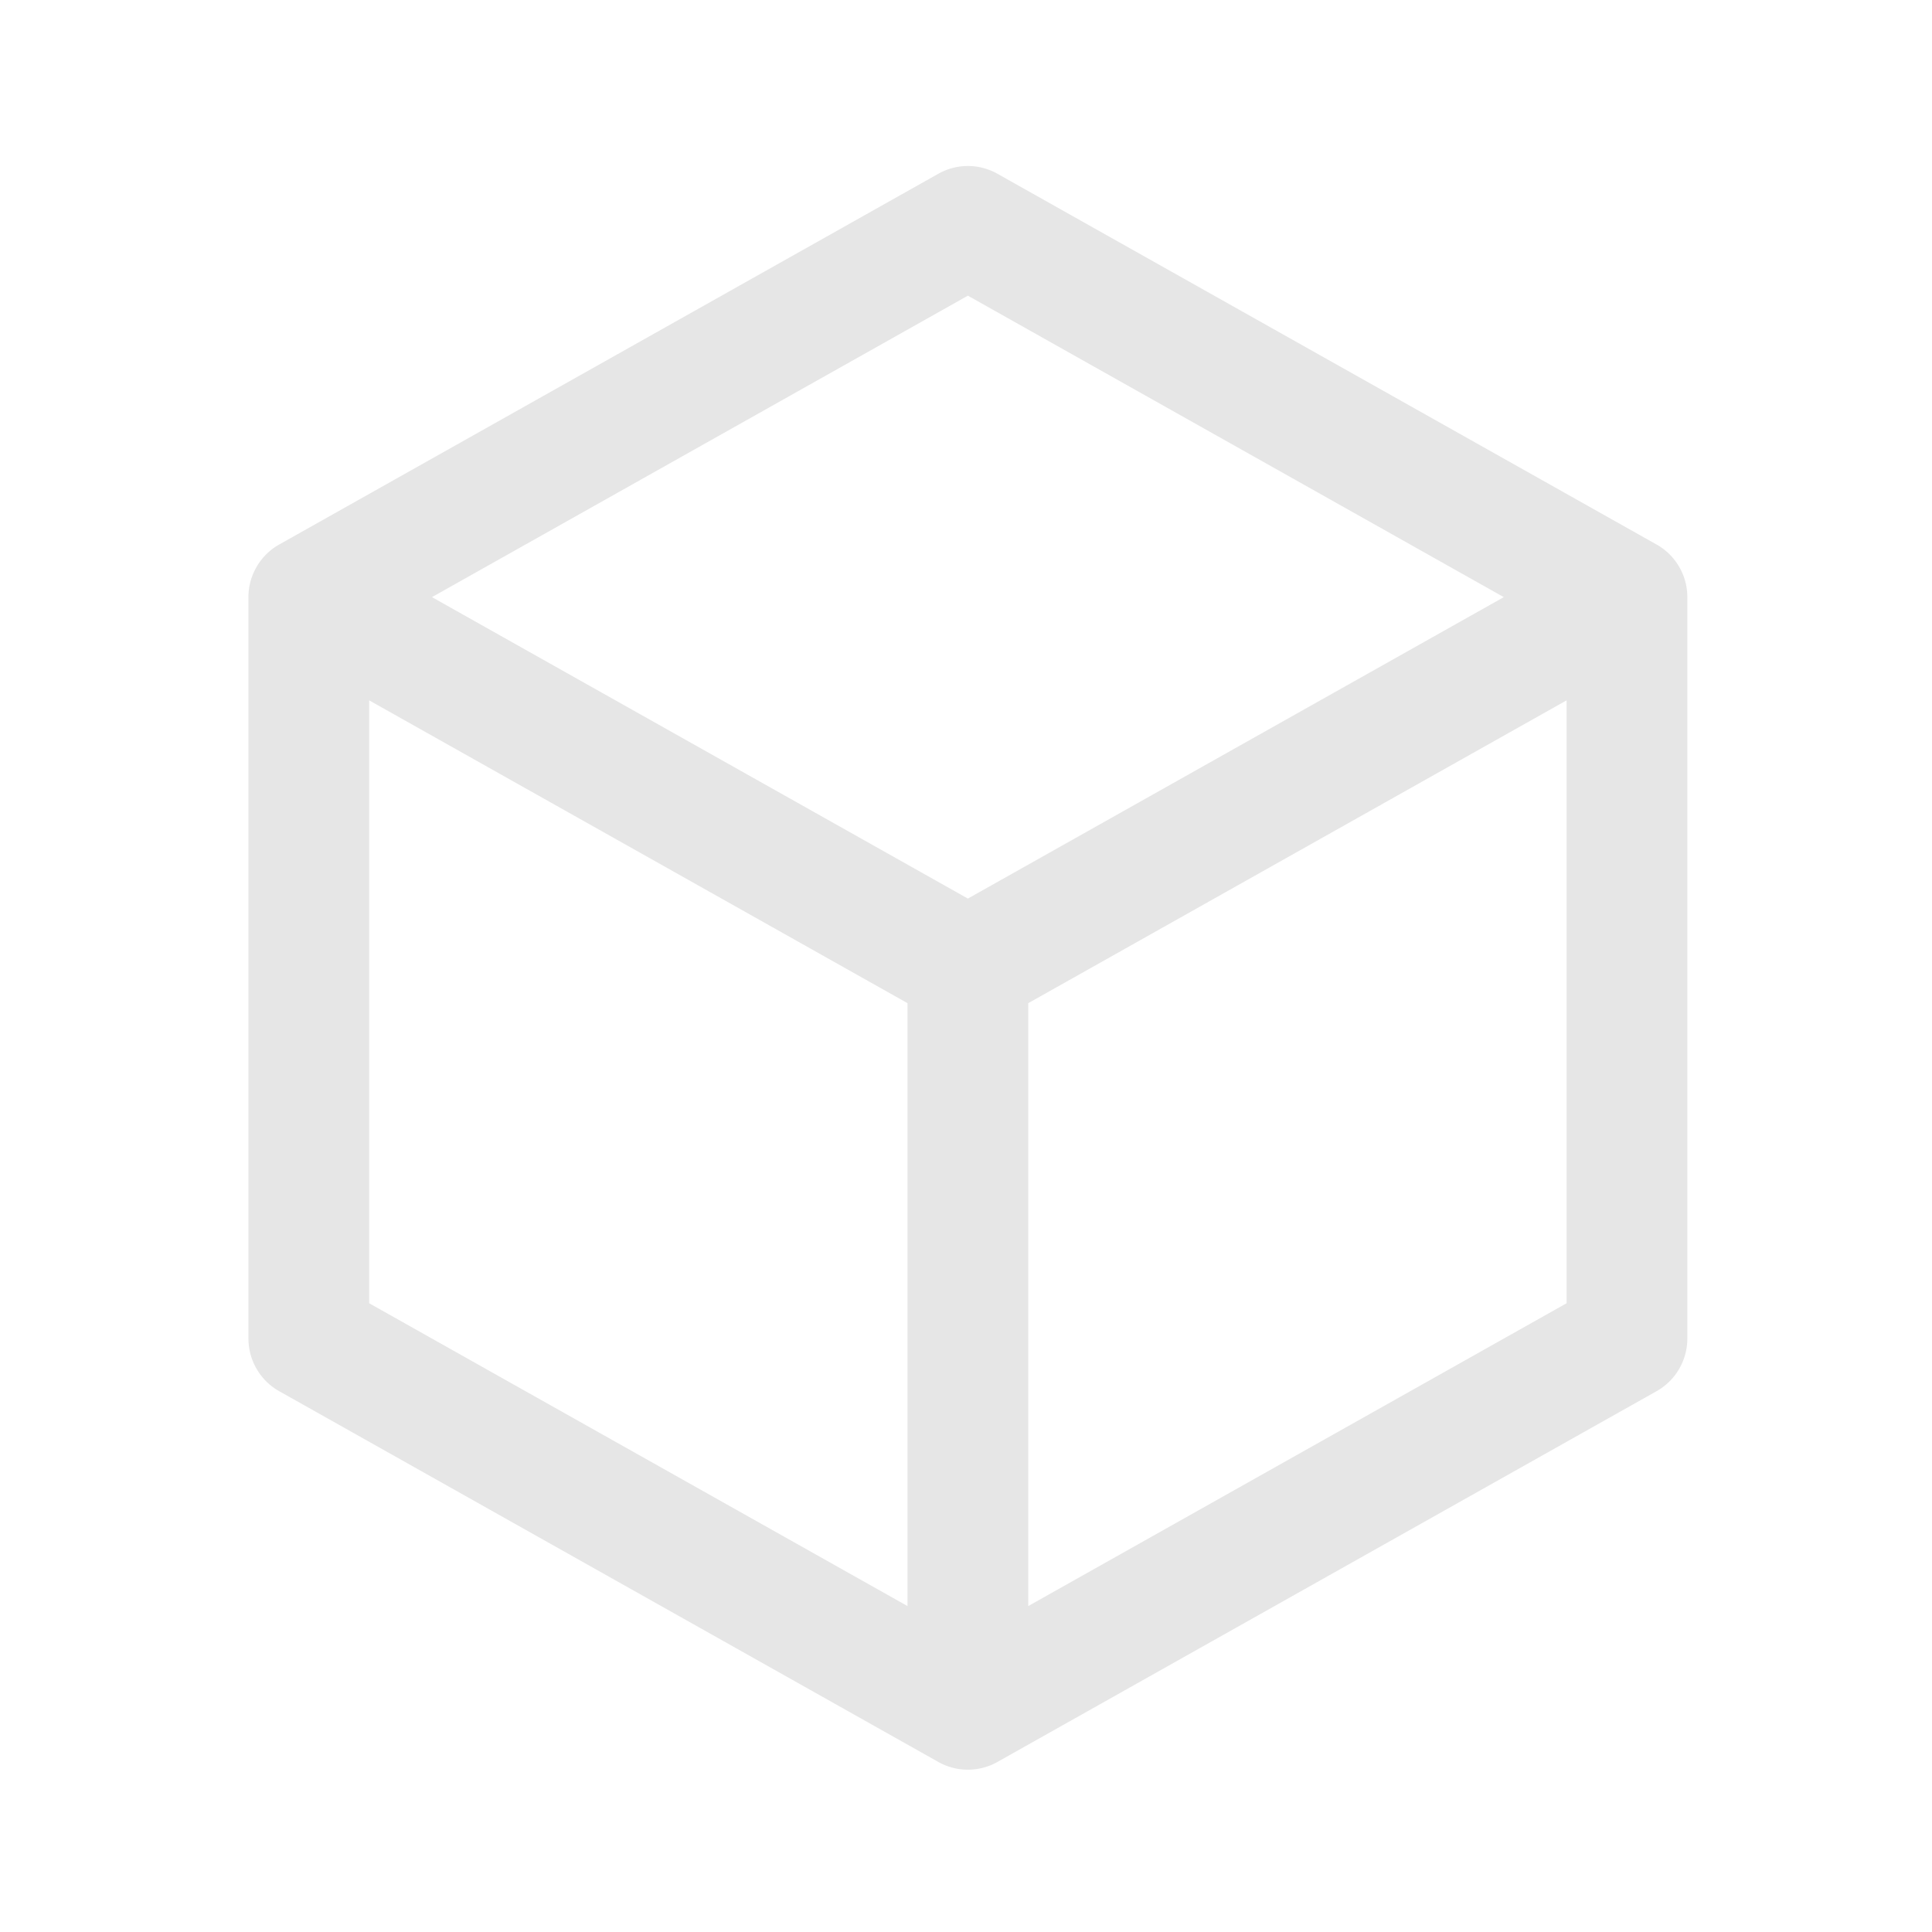 <?xml version="1.0" standalone="no"?><!DOCTYPE svg PUBLIC "-//W3C//DTD SVG 1.1//EN"
        "http://www.w3.org/Graphics/SVG/1.1/DTD/svg11.dtd">
<svg class="icon" viewBox="0 0 1024 1024" version="1.1" xmlns="http://www.w3.org/2000/svg" p-id="3295"
     width="16" height="16">
    <defs>
        <style type="text/css"/>
    </defs>
    <path fill="#e6e6e6"
          d="M512.376 87.994h1.248a31.9 31.9 0 0 1 12.25 2.708l0.37 0.165c0.897 0.407 1.776 0.855 2.635 1.345l0.228 0.133 348.512 196.037a31.817 31.817 0 0 1 11.606 10.787l0.384 0.614 0.327 0.546 0.312 0.545a31.831 31.831 0 0 1 4.07 16.148v392.452a32 32 0 0 1-15.9 27.654l-0.412 0.236-348.885 196.25a31.8 31.8 0 0 1-13.217 4.221l-0.873 0.066-0.771 0.04-0.482 0.014-0.778 0.01h-0.309l-0.63-0.014-0.766-0.03-0.598-0.039a31.789 31.789 0 0 1-13.818-4.268l-348.885-196.25a32 32 0 0 1-16.308-27.416l-0.004-0.474V317.022a31.833 31.833 0 0 1 3.722-15.509l0.172-0.32 0.216-0.39 0.431-0.744 0.236-0.387a31.82 31.82 0 0 1 11.922-11.29L496.892 92.345l0.23-0.133c0.858-0.49 1.737-0.938 2.634-1.345l0.37-0.165a31.9 31.9 0 0 1 12.25-2.708zM195.682 371.206v319.552L481 851.249V531.697L195.682 371.206z m634.635 0L545 531.697v319.552l285.317-160.491V371.206zM513 156.715L228.954 316.491 513 476.268l284.046-159.777L513 156.715z"/>
</svg>
